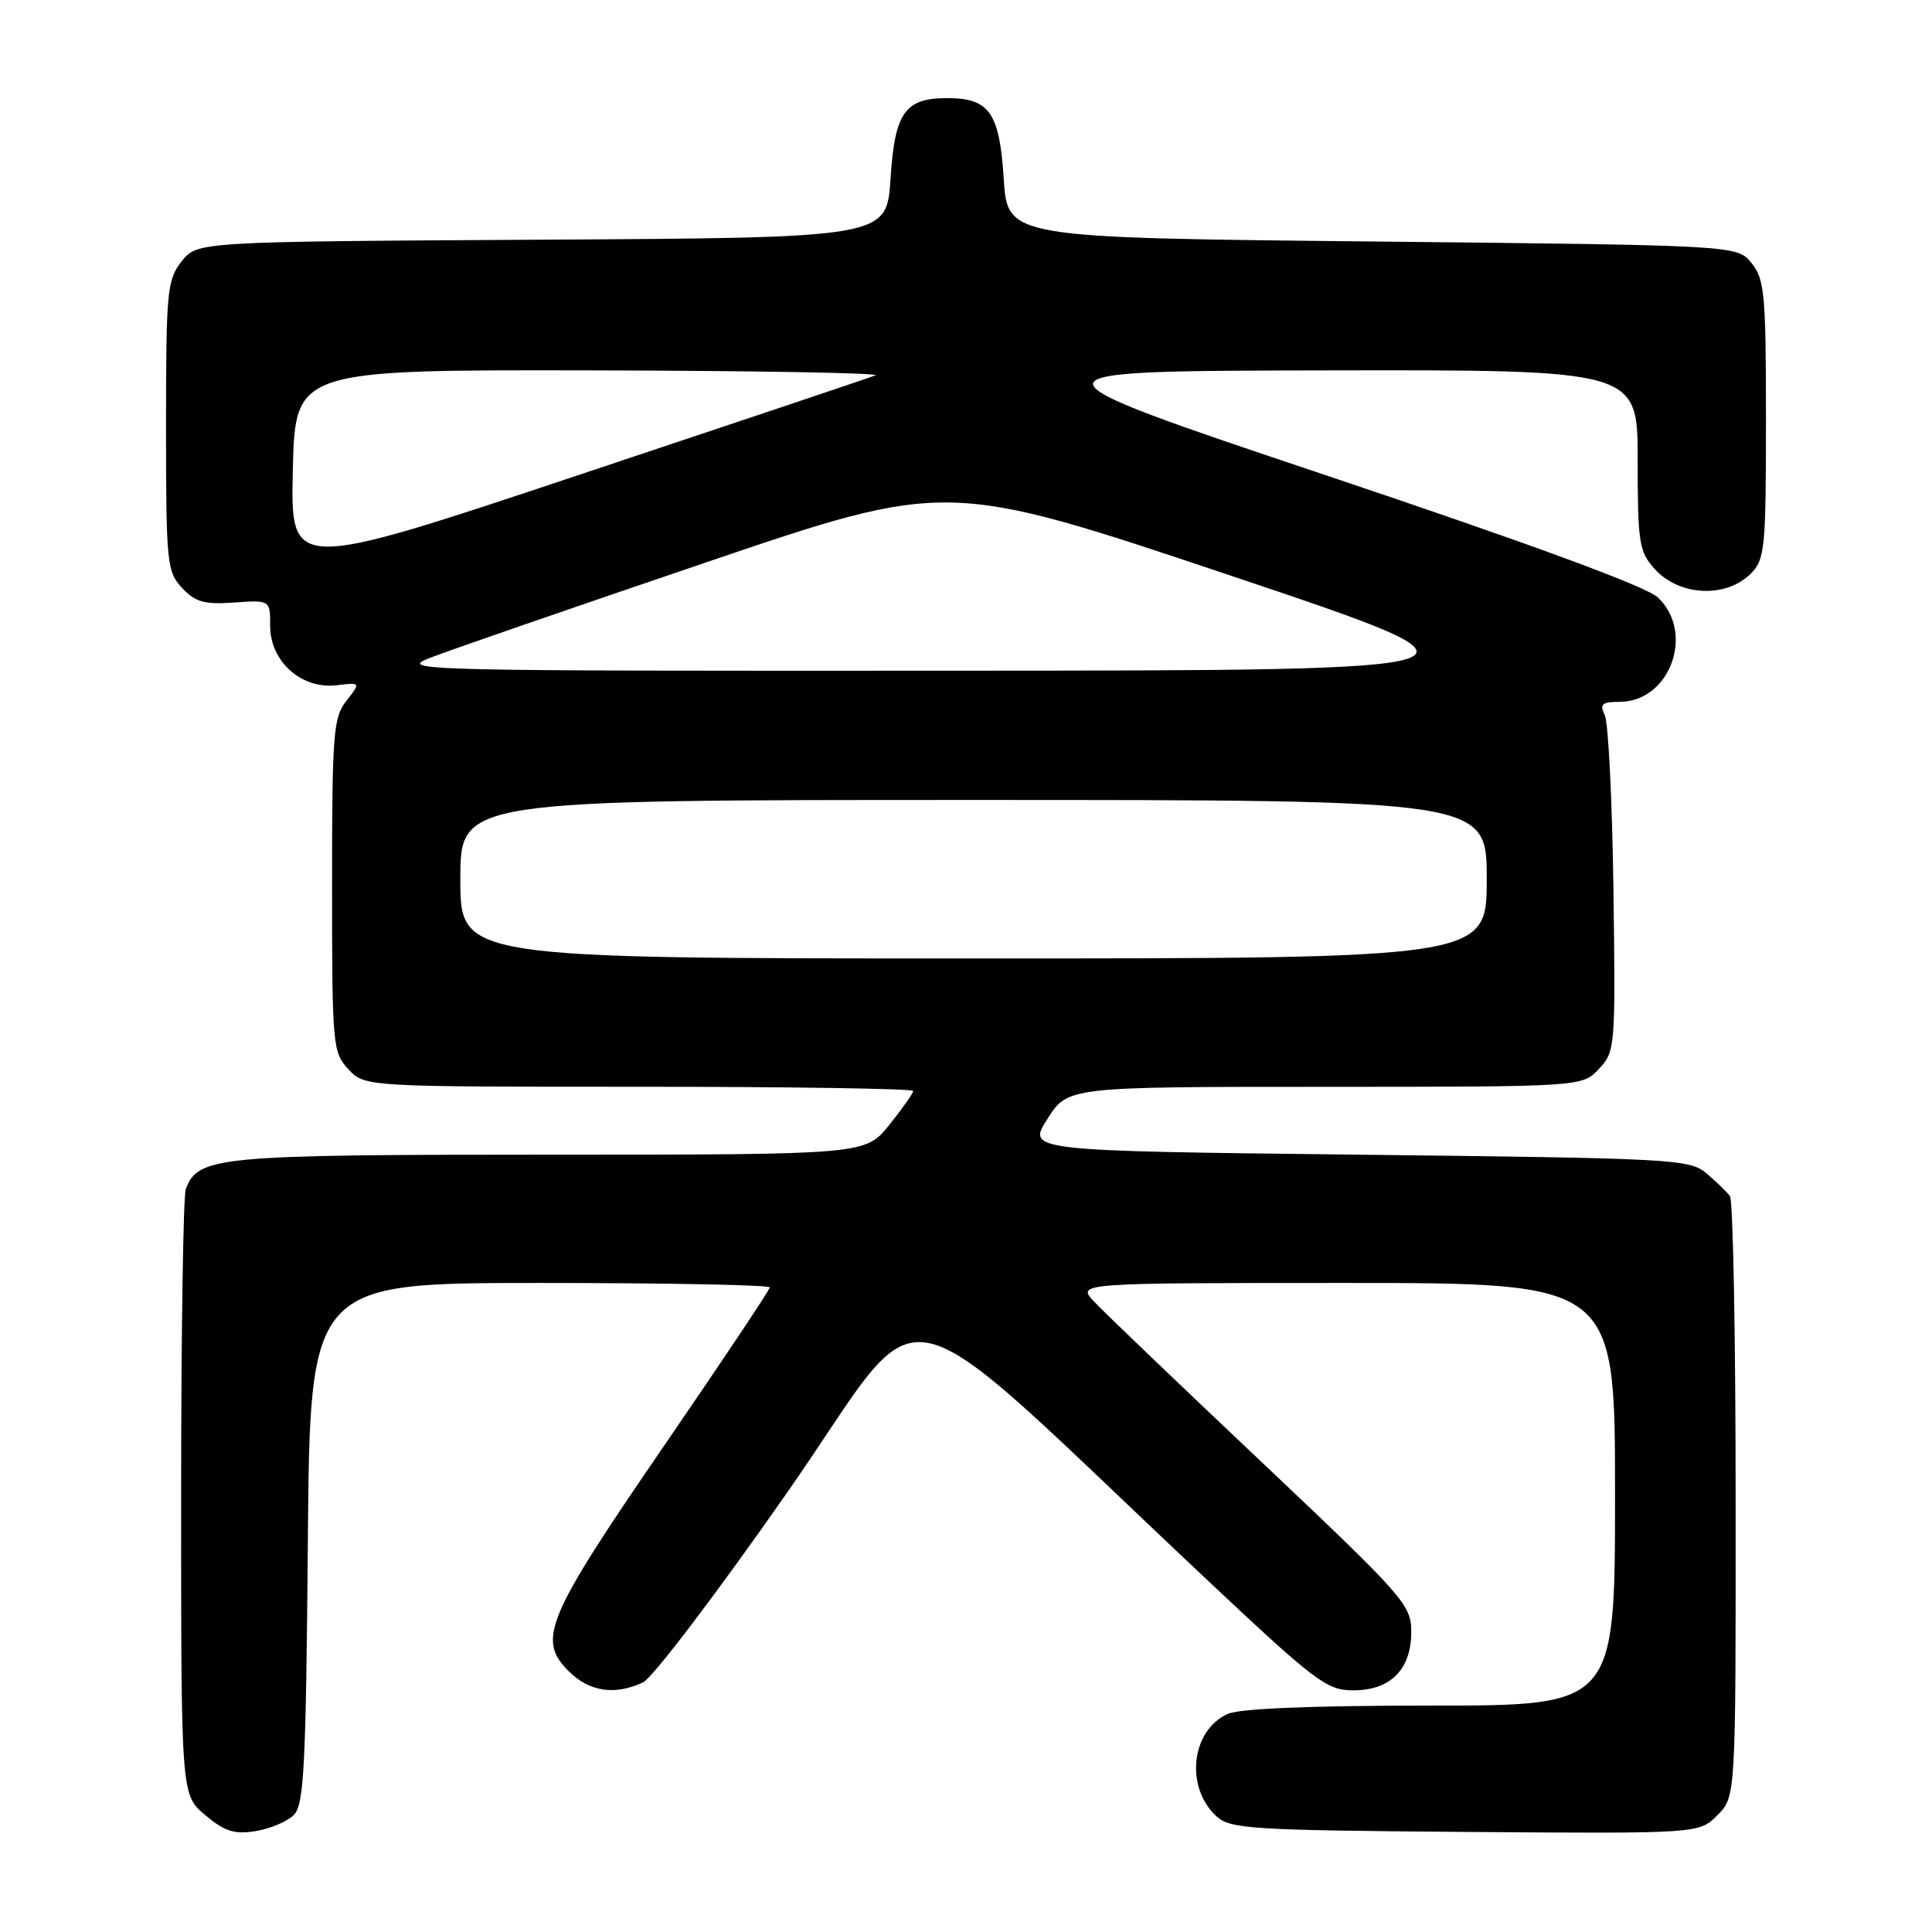 <?xml version="1.0" encoding="UTF-8" standalone="no"?>
<!DOCTYPE svg PUBLIC "-//W3C//DTD SVG 1.1//EN" "http://www.w3.org/Graphics/SVG/1.1/DTD/svg11.dtd" >
<svg xmlns="http://www.w3.org/2000/svg" xmlns:xlink="http://www.w3.org/1999/xlink" version="1.1" viewBox="0 0 256 256">
 <g >
 <path fill="currentColor"
d=" M 38.93 240.50 C 40.28 239.15 40.54 234.19 40.79 204.47 C 41.07 170.00 41.07 170.00 71.54 170.00 C 88.29 170.00 102.00 170.26 102.00 170.59 C 102.00 170.91 95.66 180.40 87.92 191.68 C 72.37 214.34 71.14 217.24 75.34 221.43 C 78.07 224.16 81.45 224.68 85.20 222.93 C 86.47 222.34 95.14 210.91 104.47 197.53 C 123.54 170.19 116.69 168.70 160.36 209.73 C 174.25 222.78 175.81 223.97 179.25 223.98 C 184.22 224.01 187.00 221.23 187.00 216.24 C 187.00 212.65 186.10 211.63 167.17 193.73 C 156.26 183.42 146.28 173.87 144.99 172.49 C 142.65 170.00 142.65 170.00 178.33 170.00 C 214.00 170.00 214.00 170.00 214.00 198.00 C 214.00 226.00 214.00 226.00 189.55 226.00 C 173.76 226.00 164.23 226.39 162.66 227.11 C 157.80 229.32 157.00 236.88 161.22 240.70 C 163.03 242.34 165.95 242.52 194.16 242.74 C 225.12 242.97 225.12 242.97 227.56 240.53 C 230.00 238.09 230.00 238.09 229.98 198.80 C 229.98 177.18 229.64 159.05 229.23 158.50 C 228.83 157.95 227.44 156.60 226.15 155.50 C 223.89 153.58 221.95 153.48 179.93 153.00 C 136.08 152.50 136.08 152.50 138.79 148.26 C 141.50 144.01 141.50 144.01 175.58 144.01 C 209.65 144.00 209.65 144.00 211.86 141.64 C 214.03 139.34 214.07 138.80 213.79 117.89 C 213.63 106.13 213.11 95.71 212.64 94.75 C 211.93 93.30 212.26 93.00 214.58 93.00 C 221.29 93.00 224.64 83.83 219.66 79.15 C 218.12 77.71 202.94 72.12 175.91 63.05 C 134.50 49.16 134.50 49.16 175.75 49.08 C 217.00 49.00 217.00 49.00 217.00 60.94 C 217.00 71.92 217.18 73.09 219.25 75.39 C 222.50 79.00 228.70 79.30 232.00 76.00 C 233.85 74.15 234.00 72.67 234.00 55.61 C 234.00 39.00 233.82 36.99 232.09 34.86 C 230.18 32.50 230.18 32.50 181.84 32.00 C 133.50 31.50 133.50 31.50 133.00 23.67 C 132.44 14.91 131.10 13.00 125.50 13.00 C 119.90 13.00 118.56 14.91 118.00 23.67 C 117.50 31.50 117.50 31.50 71.81 31.76 C 26.13 32.02 26.13 32.02 24.06 34.64 C 22.14 37.09 22.00 38.58 22.00 56.45 C 22.00 74.61 22.11 75.74 24.12 77.90 C 25.87 79.78 27.08 80.12 31.02 79.84 C 35.80 79.50 35.80 79.50 35.80 82.97 C 35.80 87.64 39.94 91.34 44.57 90.80 C 47.81 90.42 47.81 90.42 45.91 92.85 C 44.16 95.06 44.00 97.15 44.00 117.32 C 44.00 138.58 44.08 139.45 46.17 141.69 C 48.35 144.00 48.35 144.00 84.67 144.00 C 104.65 144.00 121.00 144.25 121.00 144.56 C 121.00 144.87 119.57 146.89 117.83 149.06 C 114.67 153.00 114.67 153.00 72.78 153.00 C 28.73 153.00 26.28 153.23 24.62 157.54 C 24.28 158.44 24.00 176.86 24.00 198.49 C 24.00 237.82 24.00 237.82 27.19 240.51 C 29.78 242.68 31.06 243.09 33.88 242.63 C 35.79 242.32 38.07 241.36 38.93 240.50 Z  M 61.00 116.50 C 61.00 106.00 61.00 106.00 129.00 106.00 C 197.00 106.00 197.00 106.00 197.00 116.50 C 197.00 127.00 197.00 127.00 129.00 127.00 C 61.00 127.00 61.00 127.00 61.00 116.50 Z  M 57.00 87.16 C 59.48 86.19 75.90 80.52 93.50 74.54 C 125.50 63.66 125.50 63.66 163.00 76.25 C 200.50 88.84 200.50 88.84 126.50 88.87 C 55.00 88.91 52.65 88.85 57.00 87.16 Z  M 38.80 62.34 C 39.11 49.00 39.11 49.00 78.30 49.08 C 99.86 49.12 116.83 49.42 116.00 49.74 C 115.17 50.07 97.40 56.03 76.50 63.00 C 38.50 75.68 38.50 75.68 38.80 62.34 Z "/>
</g>
</svg>